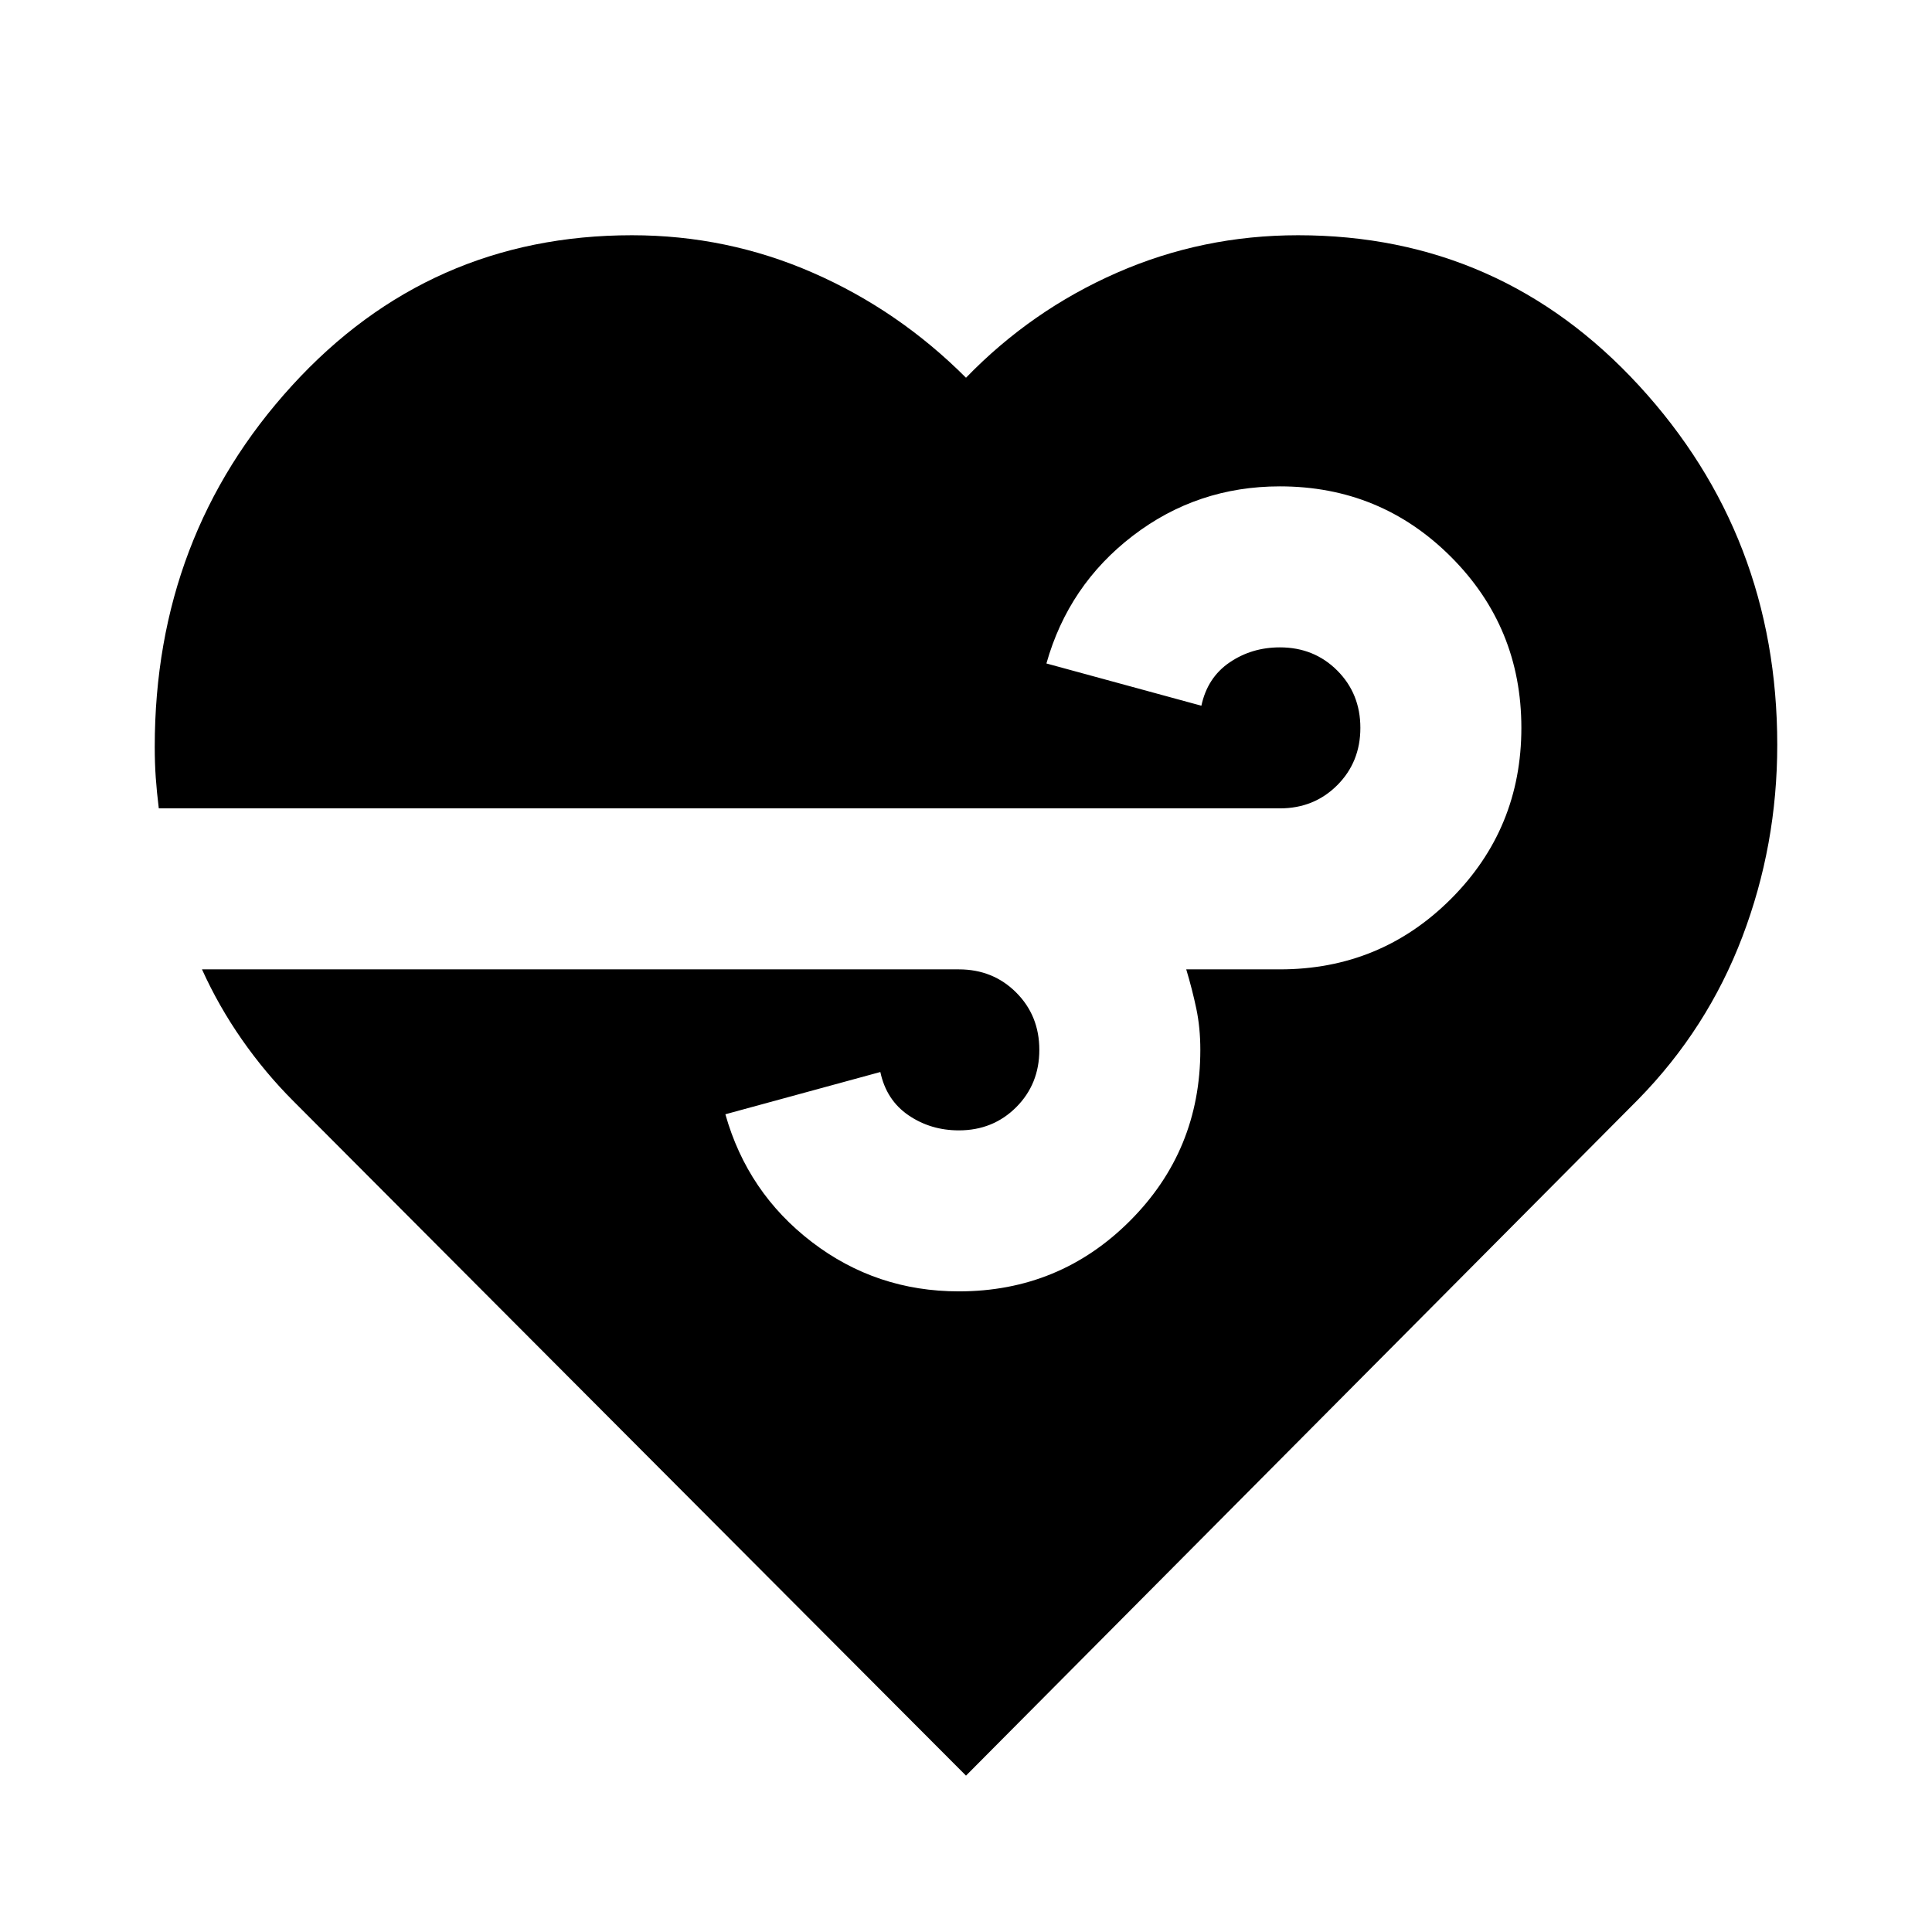 <svg xmlns="http://www.w3.org/2000/svg" height="24" viewBox="0 96 960 960" width="24"><path d="M480 978.304 145.848 643.209q-14.09-14.088-25.665-30.692-11.574-16.604-19.813-34.843h376.065q17 0 28.5 11.5t11.5 28.5q0 17-11.5 28.5t-28.5 11.5q-14 0-25-7.5t-14-21.5l-77 21q11 39 43 63.5t73 24.5q50 0 85-35t35-85q0-11-2-20.5t-5-19.5h46.522q50 0 85-35t35-85q0-50-35-85t-85-35q-41 0-73 24.5t-43 63.5l77 21q3-14 14-21.5t25-7.5q17 0 28.5 11.5t11.5 28.5q0 17-11.5 28.5t-28.5 11.5H78.903q-1.012-8.239-1.512-15.337-.5-7.098-.5-15.236 0-104.775 68.196-179.492Q213.283 212.891 314 212.891q47.283 0 89.902 18.642 42.62 18.641 76.098 52.163 32.478-33.522 74.978-52.163 42.5-18.642 90.022-18.642 100.717 0 169.413 74.718 68.696 74.717 68.696 178.494 0 49.854-17.359 95.451-17.359 45.598-51.598 80.598L480 978.304Z"/></svg>